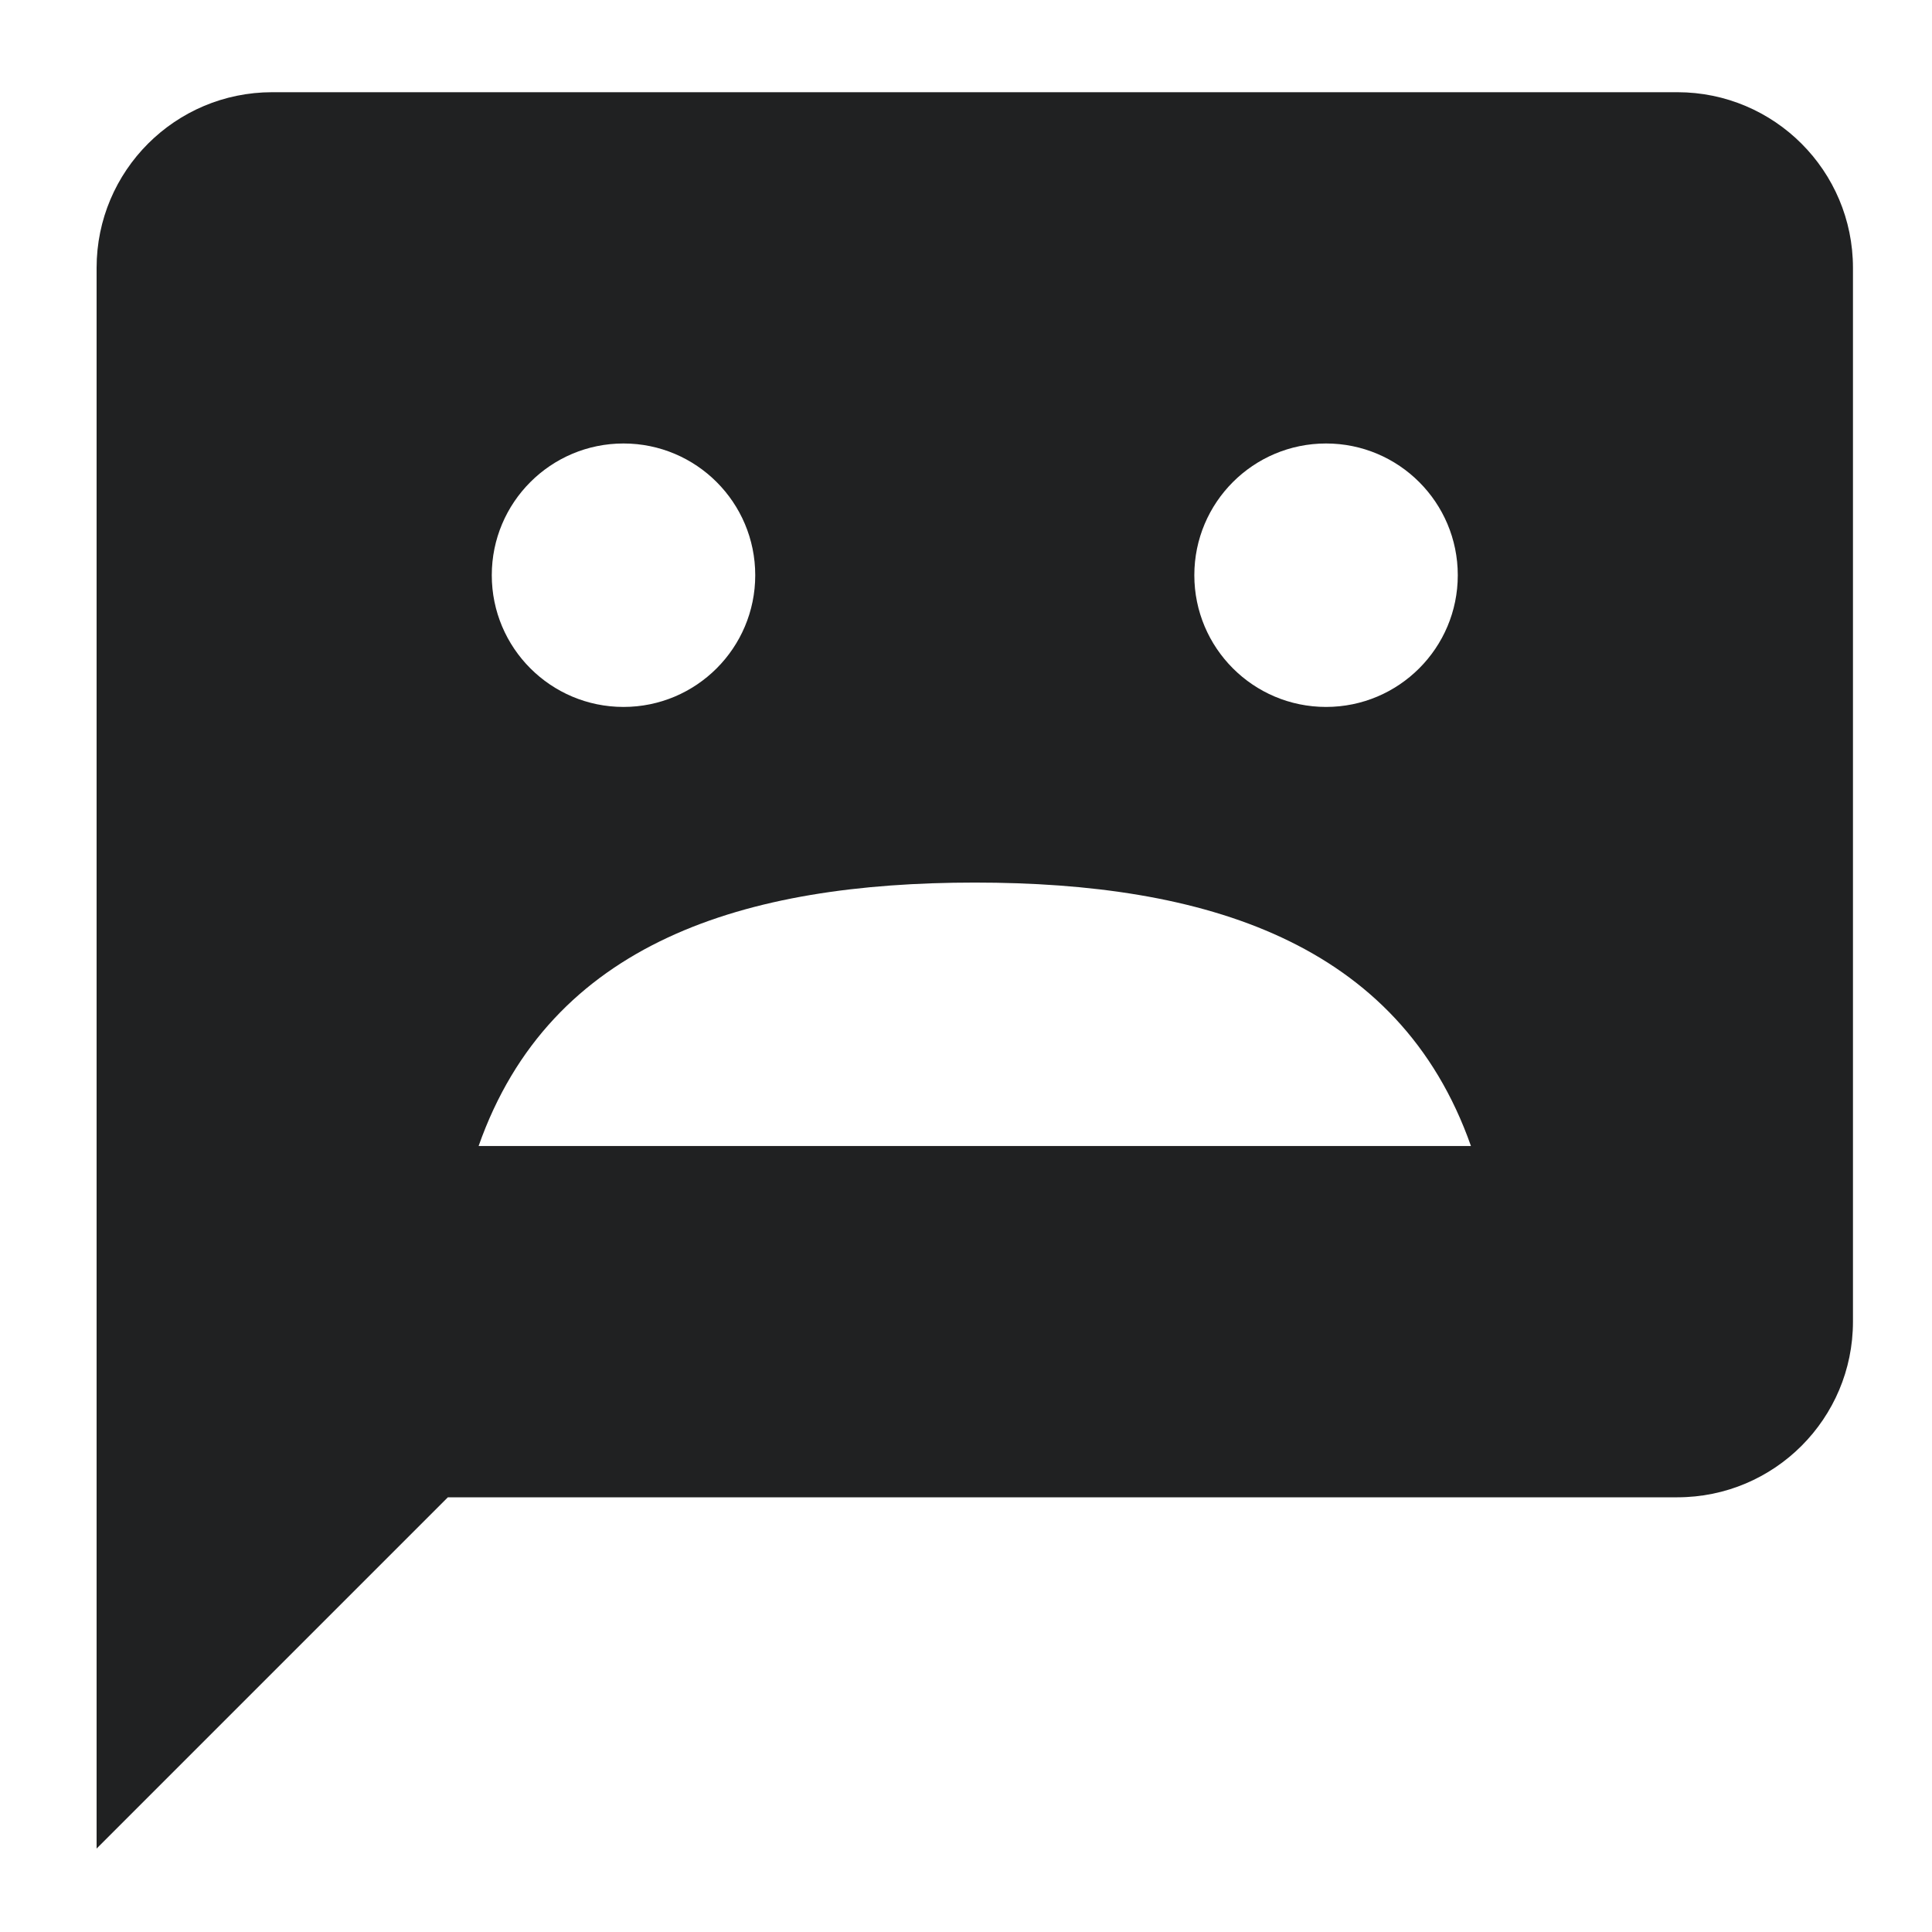 <svg width="220" height="220" viewBox="0 0 220 220" fill="none" xmlns="http://www.w3.org/2000/svg">
<path fill-rule="evenodd" clip-rule="evenodd" d="M191 10.5H31C19.954 10.5 11 19.454 11 30.5V210.5L51 170.5H191C202.046 170.5 211 161.546 211 150.5V30.5C211 19.454 202.046 10.5 191 10.5ZM151 50.5C159.284 50.5 166 57.216 166 65.5C166 73.784 159.284 80.5 151 80.5C142.716 80.5 136 73.784 136 65.5C136 57.216 142.716 50.5 151 50.5ZM71 50.5C79.284 50.5 86 57.216 86 65.5C86 73.784 79.284 80.5 71 80.5C62.716 80.5 56 73.784 56 65.5C56 57.216 62.716 50.5 71 50.5ZM111 100.5C84.9 100.5 62.7 107.2 54.5 130.5H167.5C159.3 107.2 137.1 100.5 111 100.5Z" fill="#202122"/>
</svg>
